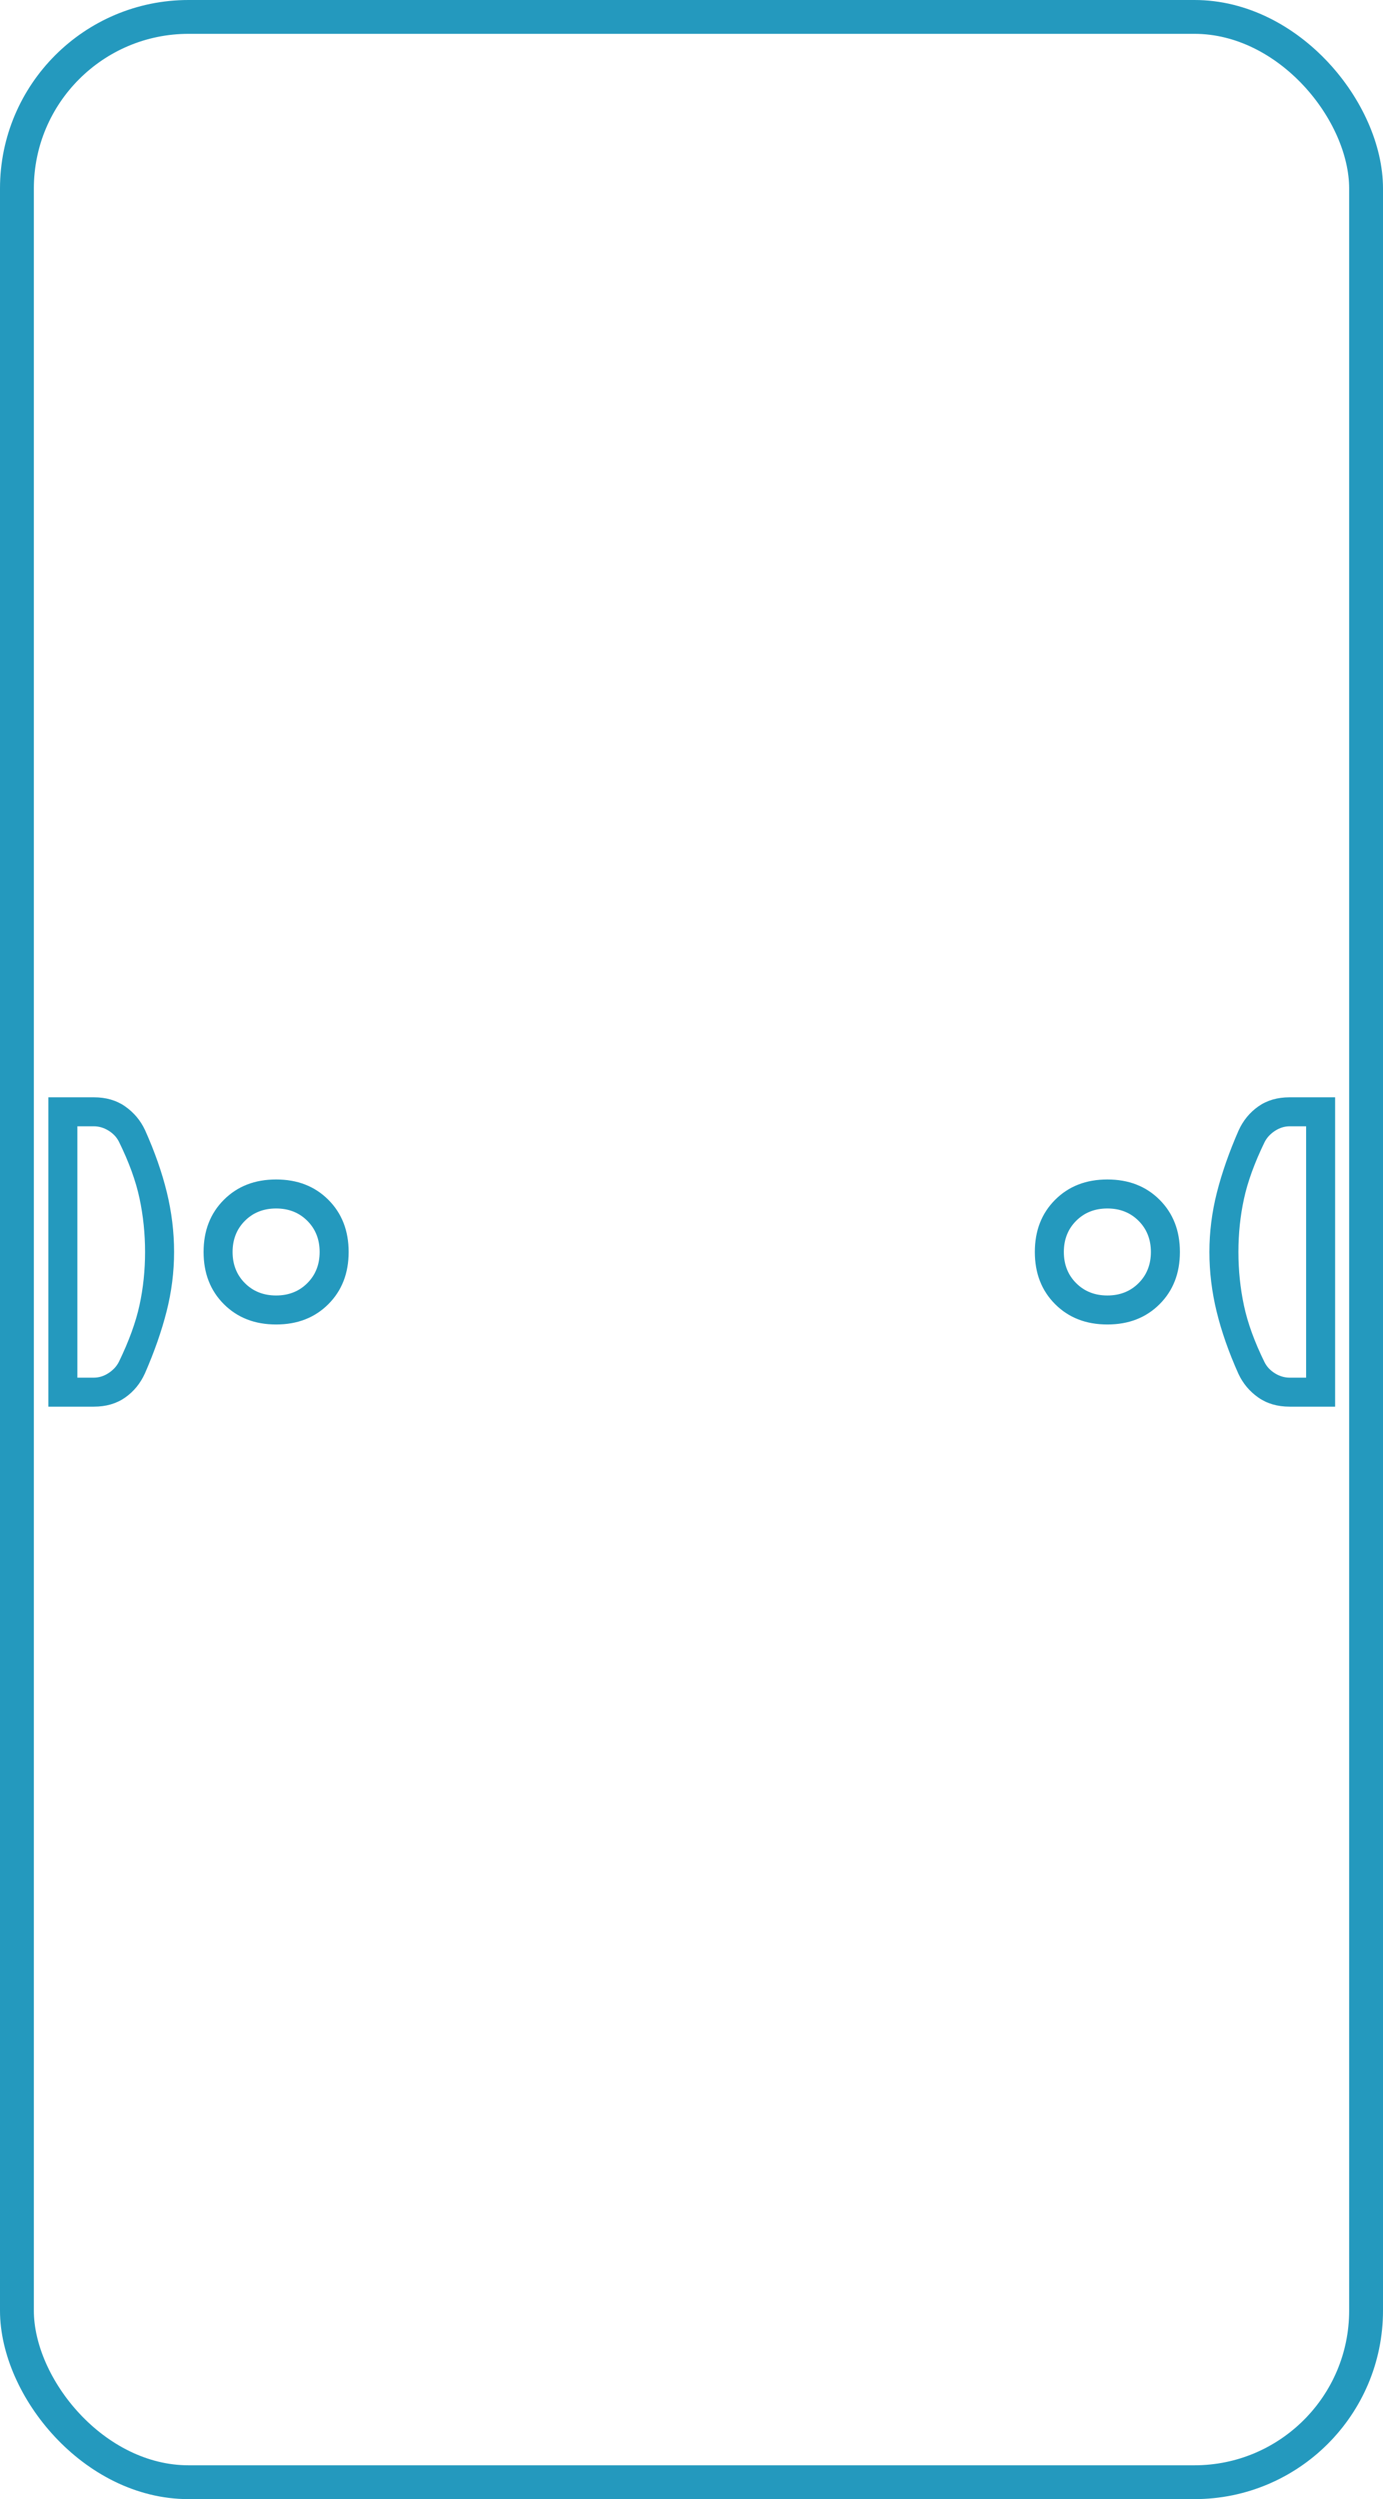 <svg width="286" height="517" viewBox="0 0 286 517" fill="none" xmlns="http://www.w3.org/2000/svg">
<path d="M42.1 259C42.1 254.6 43.5 251 46.3 248.2C49.1 245.4 52.7 244 57.1 244C61.5 244 65.1 245.4 67.9 248.2C70.7 251 72.1 254.6 72.1 259C72.1 263.4 70.7 267 67.9 269.8C65.1 272.6 61.5 274 57.1 274C52.7 274 49.1 272.6 46.3 269.8C43.5 267 42.1 263.4 42.1 259ZM10 227L19.4 227C21.933 227 24.1 227.633 25.9 228.9C27.7 230.167 29.067 231.8 30 233.8C32 238.267 33.5 242.55 34.5 246.65C35.5 250.75 36 254.867 36 259C36 263.133 35.483 267.233 34.45 271.3C33.417 275.367 31.927 279.631 29.981 284.092C29.039 286.179 27.673 287.852 25.884 289.111C24.095 290.37 21.933 291 19.4 291L10 291L10 227ZM16 233L16 285L19.4 285C20.467 285 21.483 284.683 22.45 284.05C23.417 283.417 24.133 282.633 24.6 281.7C26.667 277.433 28.083 273.533 28.85 270C29.617 266.467 30 262.8 30 259C30 255.2 29.617 251.5 28.85 247.9C28.083 244.3 26.667 240.4 24.6 236.2C24.133 235.267 23.417 234.5 22.45 233.9C21.483 233.3 20.467 233 19.4 233L16 233ZM48.1 259C48.1 261.6 48.95 263.75 50.65 265.45C52.35 267.15 54.5 268 57.1 268C59.7 268 61.85 267.15 63.55 265.45C65.25 263.75 66.1 261.6 66.1 259C66.1 256.4 65.25 254.25 63.55 252.55C61.85 250.85 59.7 250 57.1 250C54.5 250 52.35 250.85 50.65 252.55C48.95 254.25 48.1 256.4 48.1 259Z" fill="#2499BE"/>
<path d="M244 259C244 263.4 242.6 267 239.8 269.8C237 272.6 233.4 274 229 274C224.6 274 221 272.6 218.2 269.8C215.4 267 214 263.4 214 259C214 254.6 215.4 251 218.2 248.2C221 245.4 224.6 244 229 244C233.4 244 237 245.4 239.8 248.2C242.6 251 244 254.6 244 259ZM276.1 291L266.7 291C264.167 291 262 290.367 260.2 289.1C258.4 287.833 257.033 286.2 256.1 284.2C254.1 279.733 252.6 275.45 251.6 271.35C250.6 267.25 250.1 263.133 250.1 259C250.1 254.867 250.617 250.767 251.65 246.7C252.683 242.633 254.173 238.369 256.119 233.908C257.061 231.821 258.427 230.148 260.216 228.889C262.005 227.63 264.167 227 266.7 227L276.1 227L276.1 291ZM270.1 285L270.1 233L266.7 233C265.633 233 264.617 233.317 263.65 233.95C262.683 234.583 261.967 235.367 261.5 236.3C259.433 240.567 258.017 244.467 257.25 248C256.483 251.533 256.1 255.2 256.1 259C256.1 262.8 256.483 266.5 257.25 270.1C258.017 273.7 259.433 277.6 261.5 281.8C261.967 282.733 262.683 283.5 263.65 284.1C264.617 284.7 265.633 285 266.7 285L270.1 285ZM238 259C238 256.4 237.15 254.25 235.45 252.55C233.75 250.85 231.6 250 229 250C226.4 250 224.25 250.85 222.55 252.55C220.85 254.25 220 256.4 220 259C220 261.6 220.85 263.75 222.55 265.45C224.25 267.15 226.4 268 229 268C231.6 268 233.75 267.15 235.45 265.45C237.15 263.75 238 261.6 238 259Z" fill="#2499BE"/>
<rect x="3.5" y="3.5" width="279" height="510" rx="35.5" stroke="#2499BE" stroke-width="7" stroke-linejoin="round"/>
</svg>
